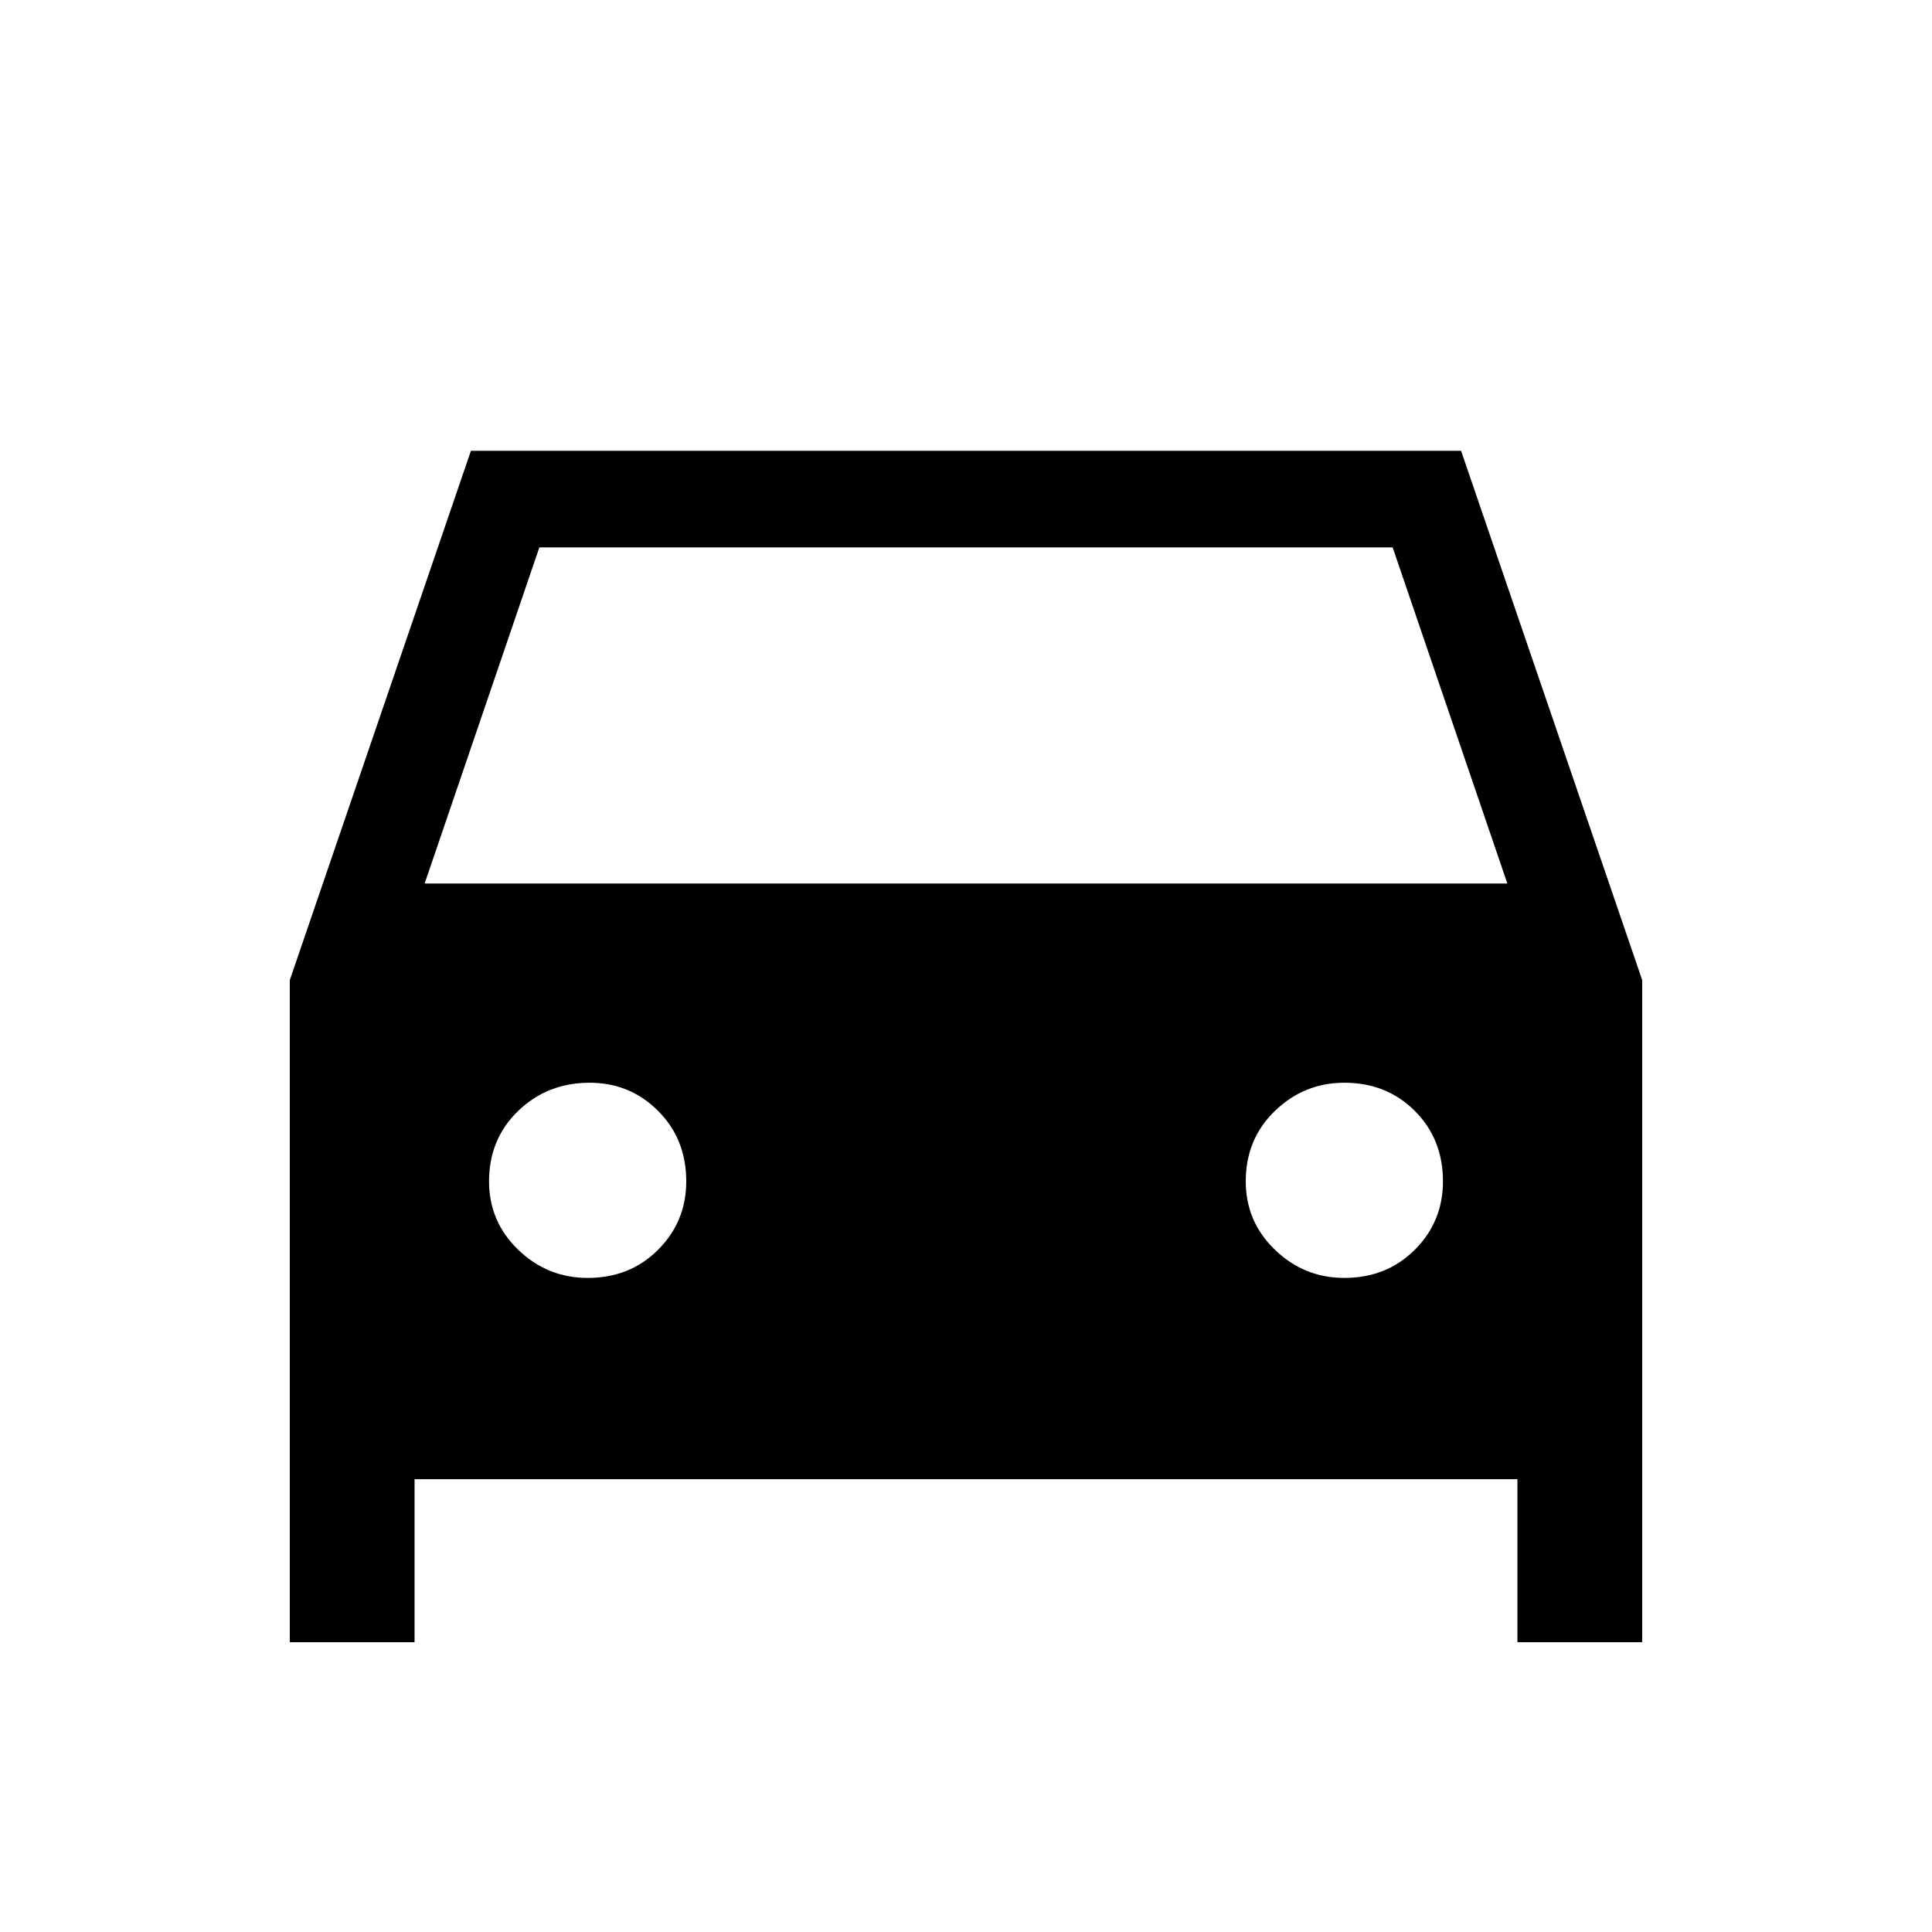<svg xmlns="http://www.w3.org/2000/svg" height="40" width="40"><path d="M8.583 30.625V34H6V20.292L9.75 9.333h20.5L34 20.292V34h-2.583v-3.375Zm.209-12.333h22.416l-2.375-6.959H11.167Zm3.375 8.166q.875 0 1.458-.583t.583-1.417q0-.875-.583-1.458t-1.417-.583q-.875 0-1.479.583-.604.583-.604 1.458 0 .834.604 1.417.604.583 1.438.583Zm15.666 0q.875 0 1.459-.583.583-.583.583-1.417 0-.875-.583-1.458-.584-.583-1.459-.583-.833 0-1.437.583-.604.583-.604 1.458 0 .834.604 1.417.604.583 1.437.583Z"/></svg>